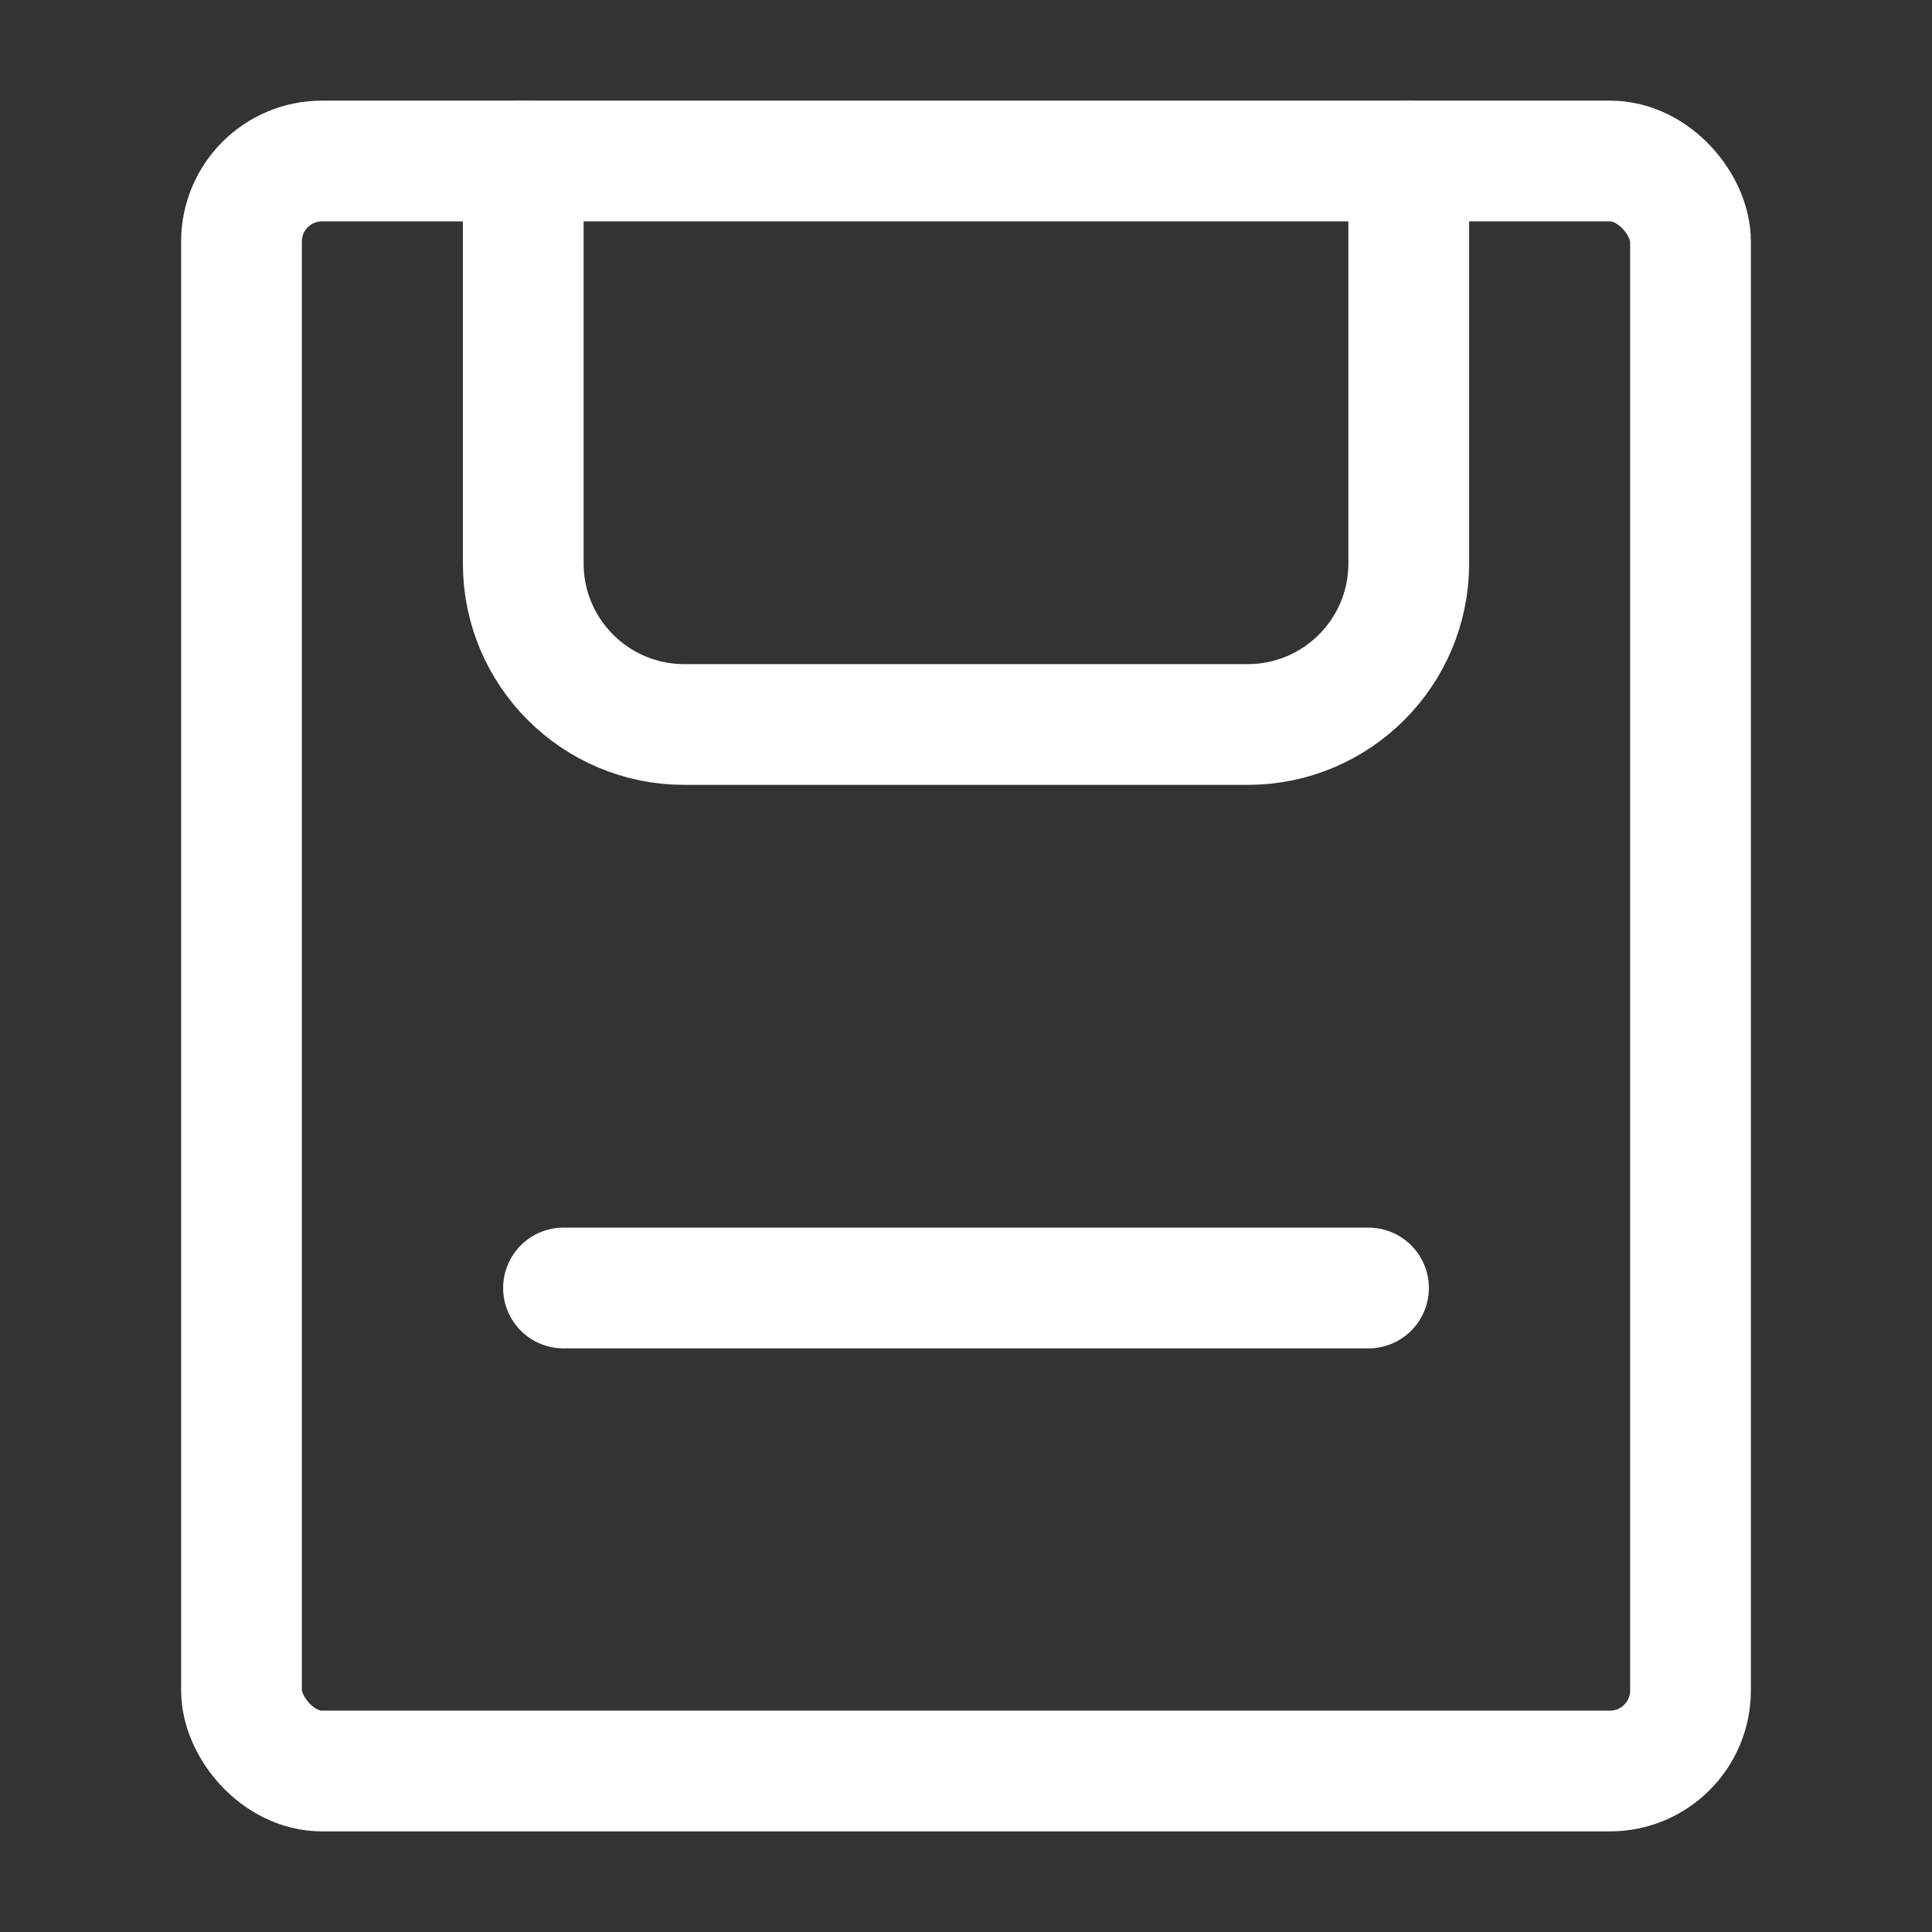 <svg width="12" height="12" viewBox="0 0 12 12" fill="none" xmlns="http://www.w3.org/2000/svg">
<rect x="0" y="0" width="12" height="12" fill="#333333" stroke="none"/>
<rect x="1.5" y="1" width="9" height="10" rx="0.5" stroke="white" stroke-width="0.75"/>
<path d="M3.25 1V3.5C3.25 4.052 3.698 4.5 4.25 4.5H7.75C8.302 4.5 8.75 4.052 8.75 3.5V1" stroke="white" stroke-width="0.75" stroke-linecap="round"/>
<path d="M3.5 8H8.5" stroke="white" stroke-width="0.75" stroke-linecap="round"/>
</svg>
